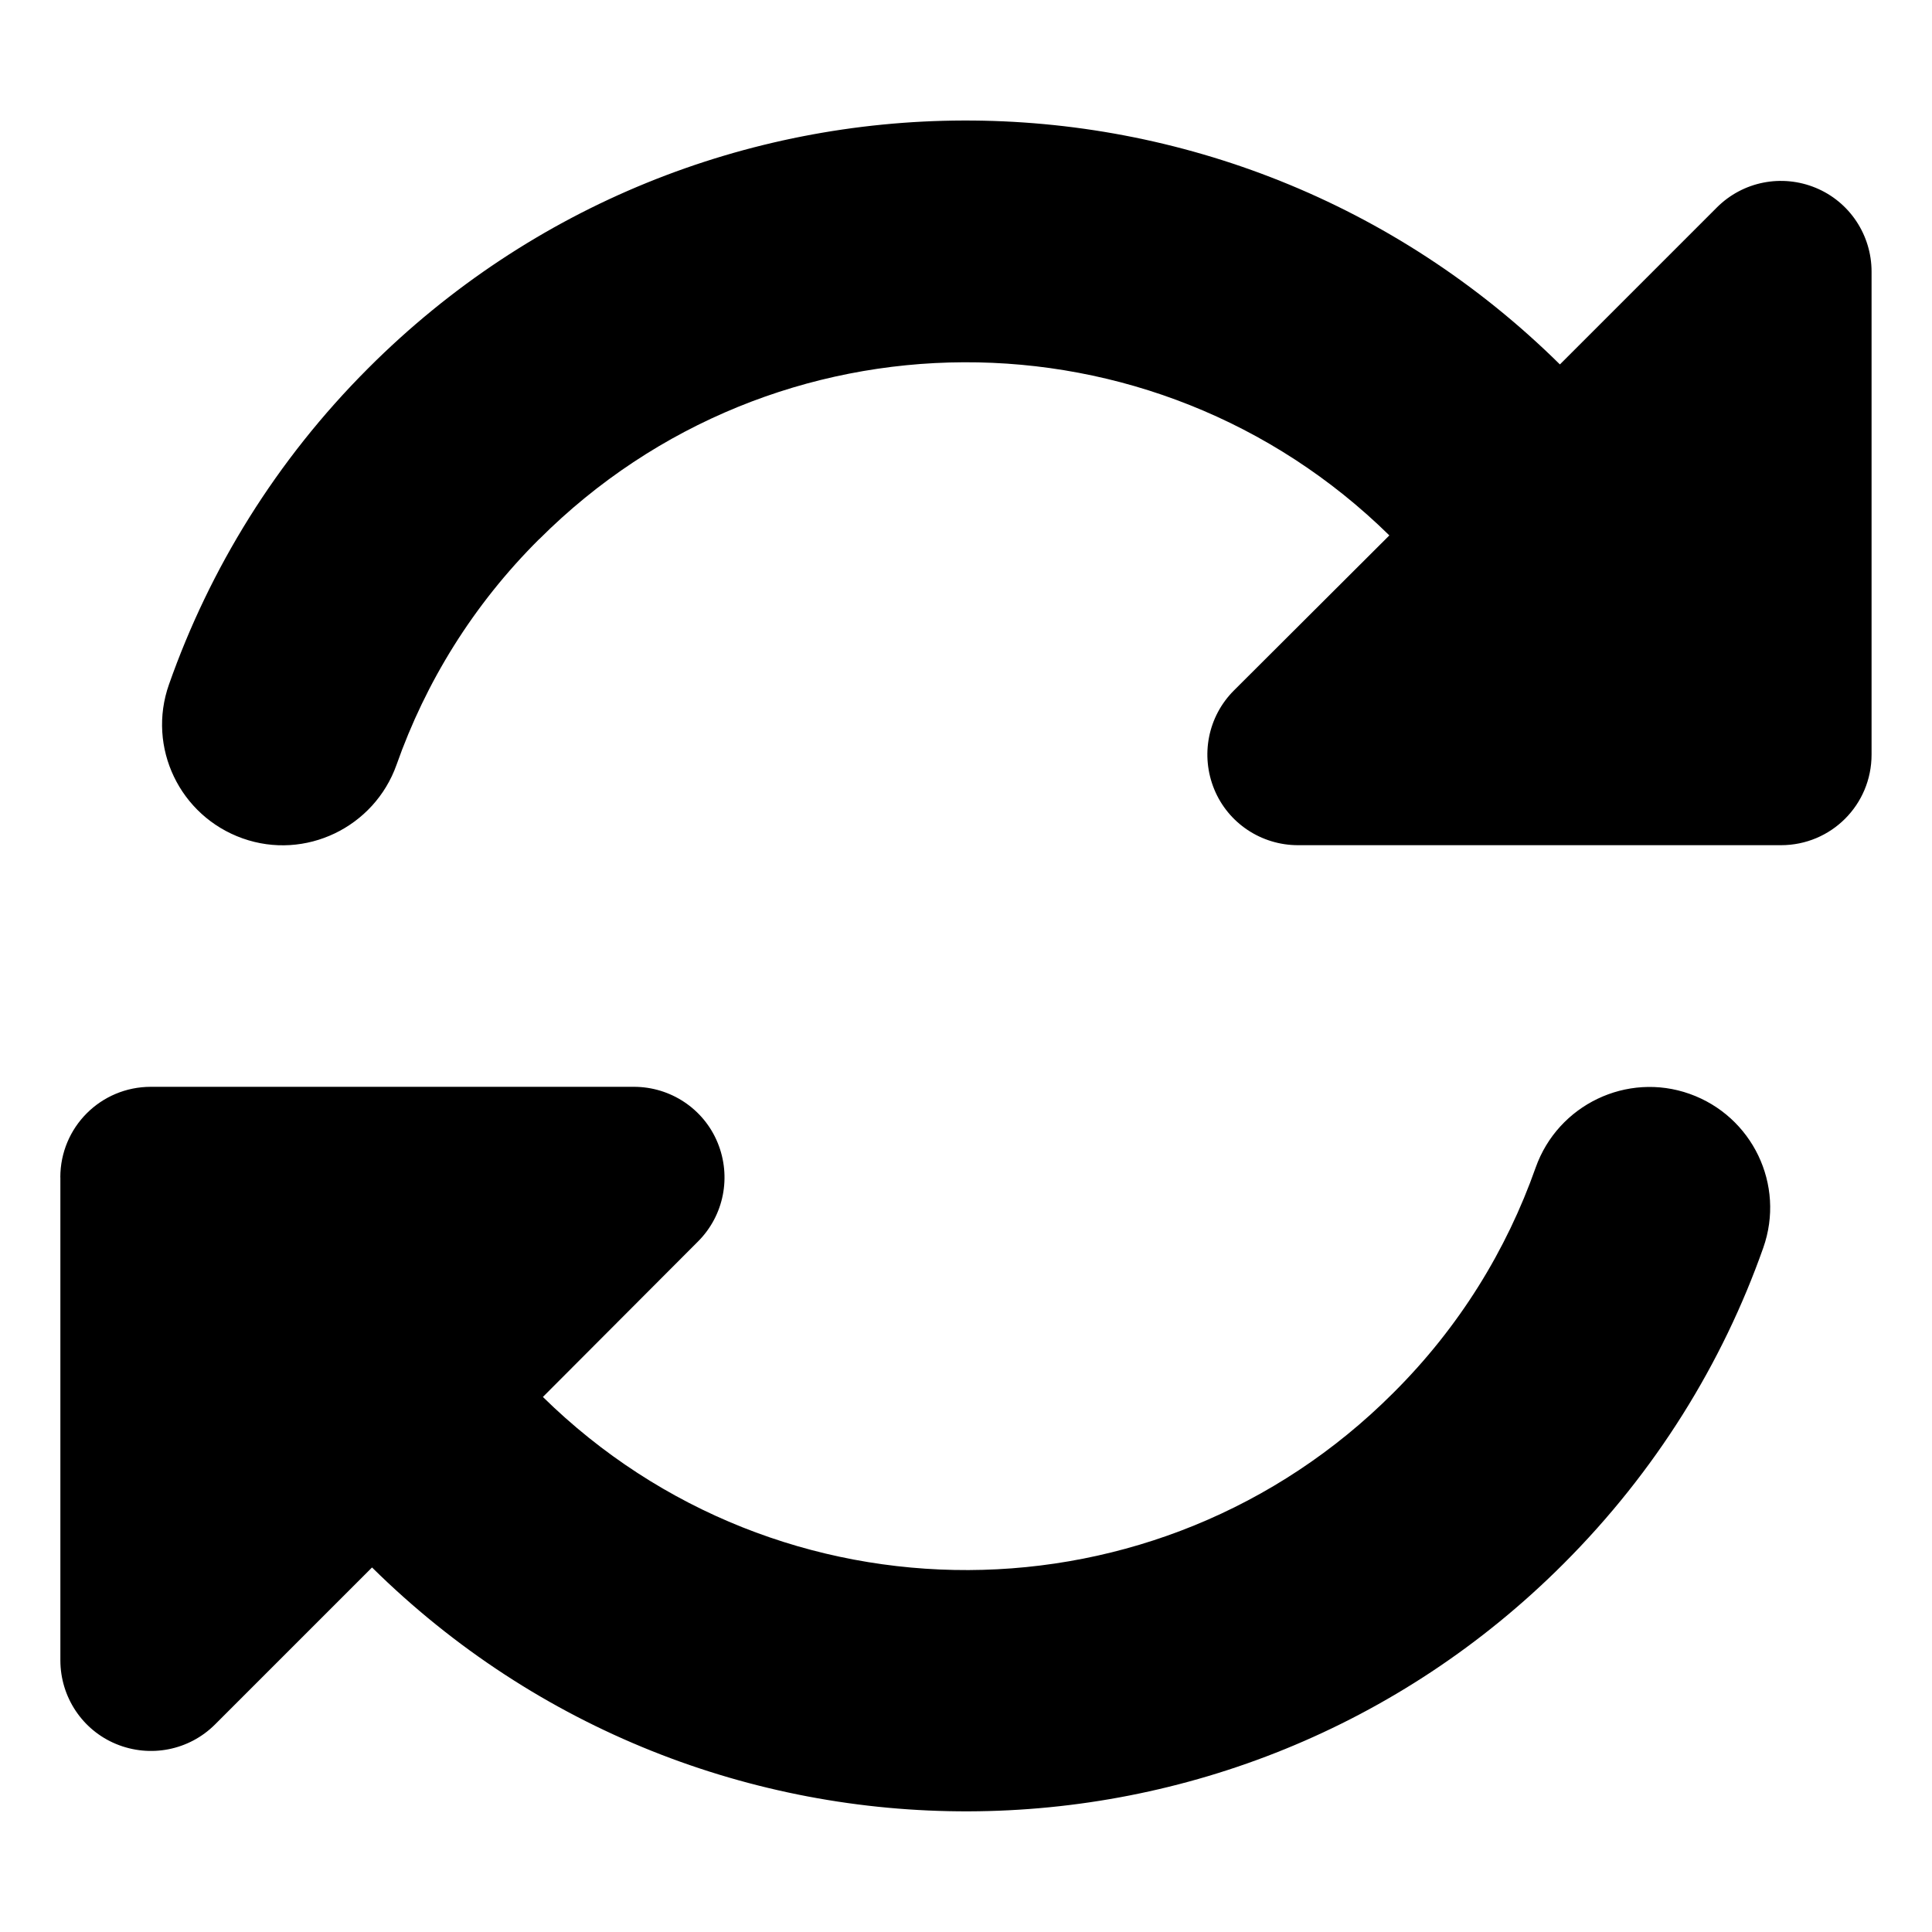 <svg version="1.1" xmlns="http://www.w3.org/2000/svg" width="32" height="32" viewBox="0 0 32 32">
<path fill="currentColor" d="M8.931 8.931c3.888-3.888 10.169-3.906 14.081-0.063l-2.575 2.569c-0.431 0.431-0.556 1.075-0.325 1.637s0.781 0.925 1.387 0.925h7.469c0 0 0 0 0 0h0.531c0.831 0 1.5-0.669 1.5-1.5v-8c0-0.606-0.363-1.156-0.925-1.388s-1.206-0.106-1.637 0.325l-2.6 2.6c-5.475-5.406-14.294-5.388-19.738 0.063-1.525 1.525-2.625 3.319-3.3 5.237-0.369 1.044 0.181 2.181 1.219 2.55s2.181-0.181 2.55-1.219c0.481-1.363 1.263-2.644 2.363-3.738zM1 19.5v8c0 0.606 0.363 1.156 0.925 1.387s1.206 0.106 1.637-0.325l2.6-2.6c5.475 5.406 14.294 5.387 19.737-0.063 1.525-1.525 2.631-3.319 3.306-5.231 0.369-1.044-0.181-2.181-1.219-2.55s-2.181 0.181-2.55 1.219c-0.481 1.363-1.262 2.644-2.363 3.738-3.887 3.887-10.169 3.906-14.081 0.063l2.569-2.575c0.431-0.431 0.556-1.075 0.325-1.637s-0.781-0.925-1.387-0.925h-8c-0.831 0-1.5 0.669-1.5 1.5z"/>
</svg>
